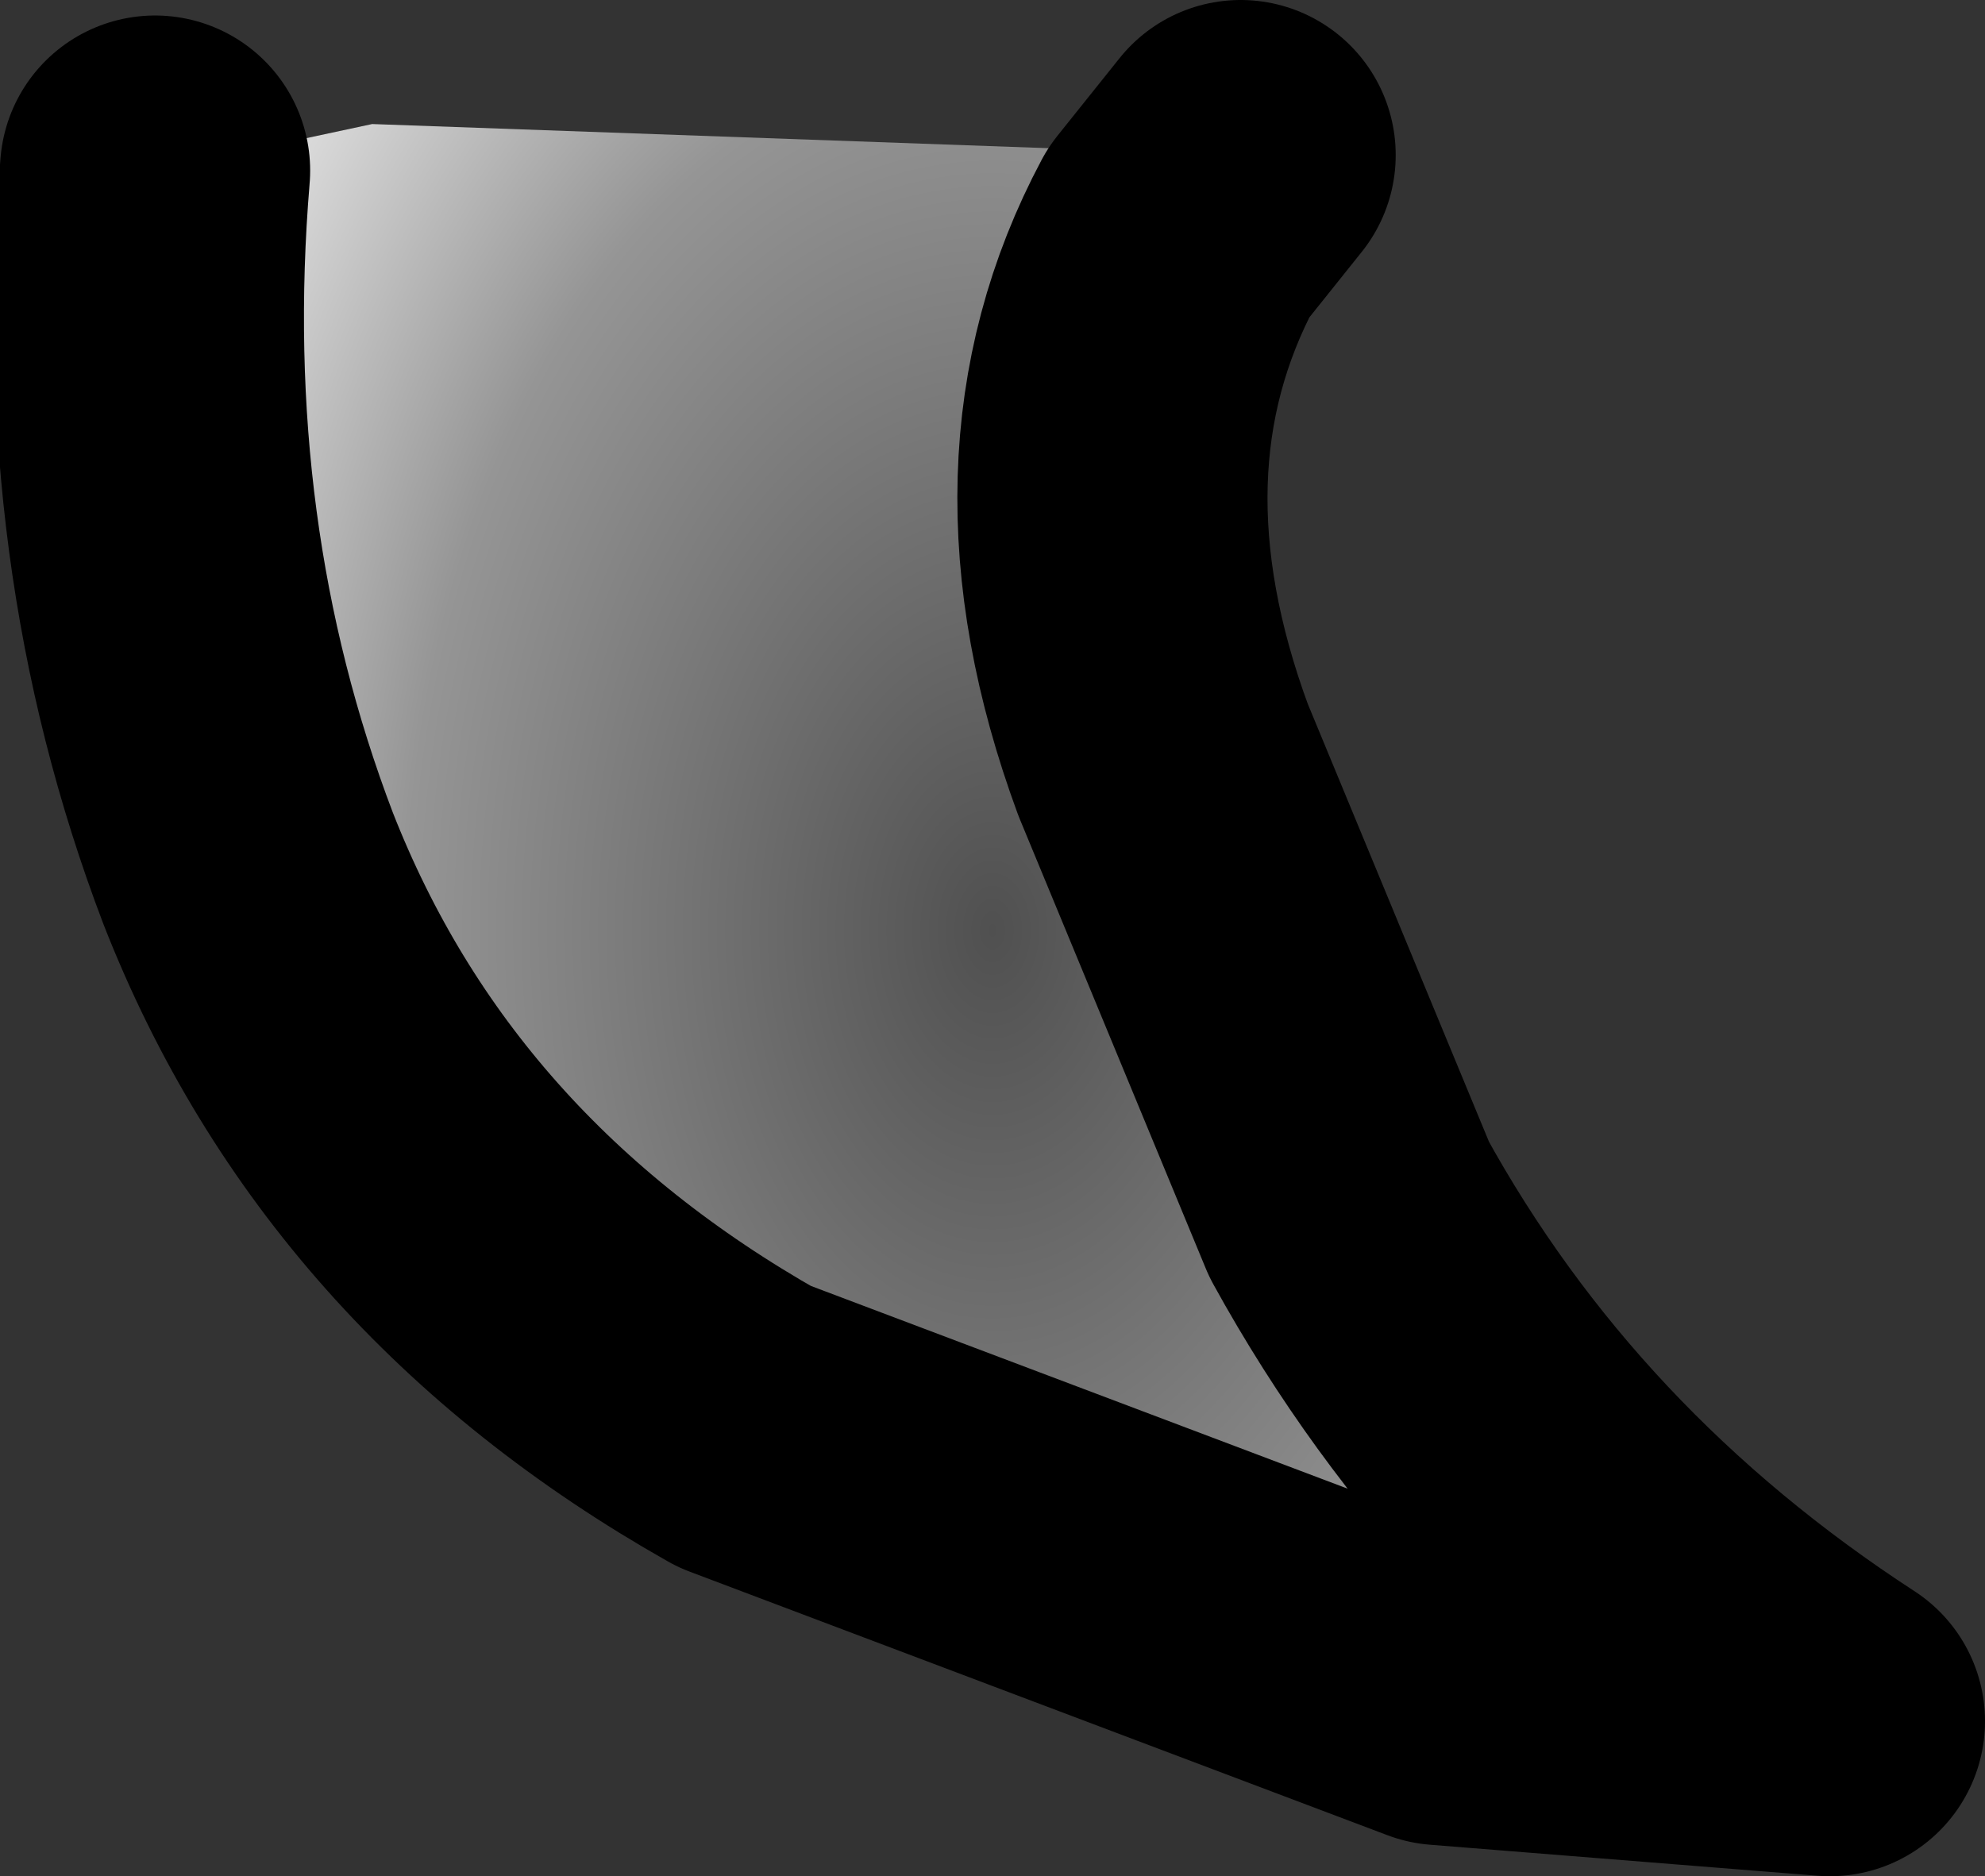 <?xml version="1.0" encoding="UTF-8" standalone="no"?>
<svg xmlns:xlink="http://www.w3.org/1999/xlink" height="6.05px" width="6.4px" xmlns="http://www.w3.org/2000/svg">
  <rect width="100%" height="100%" fill="#333333" stroke="none"/>
  <g transform="matrix(1.0, 0.0, 0.0, 1.0, 1.95, -16.6)">
    <path d="M-1.45 17.15 Q-1.55 18.35 -1.15 19.4 -0.7 20.55 0.45 21.2 L2.7 22.05 3.95 22.15 Q2.95 21.5 2.4 20.5 L1.8 19.05 Q1.45 18.1 1.85 17.35 L2.05 17.1 -0.75 17.0 -1.45 17.15" fill="url(#gradient0)" fill-rule="evenodd" stroke="none"/>
    <path d="M-1.45 17.15 Q-1.55 18.35 -1.15 19.4 -0.7 20.55 0.45 21.2 L2.7 22.05 3.95 22.15 Q2.95 21.5 2.4 20.5 L1.8 19.05 Q1.45 18.1 1.85 17.35 L2.05 17.1" fill="none" stroke="#000000" stroke-linecap="round" stroke-linejoin="round" stroke-width="1.0"/>
  </g>
  <defs>
    <radialGradient cx="0" cy="0" gradientTransform="matrix(0.004, 0.0, 0.0, -0.006, 1.25, 19.6)" gradientUnits="userSpaceOnUse" id="gradient0" r="819.2" spreadMethod="pad">
      <stop offset="0.0" stop-color="#505050"/>
      <stop offset="0.576" stop-color="#959595"/>
      <stop offset="1.0" stop-color="#ffffff"/>
    </radialGradient>
  </defs>
</svg>
